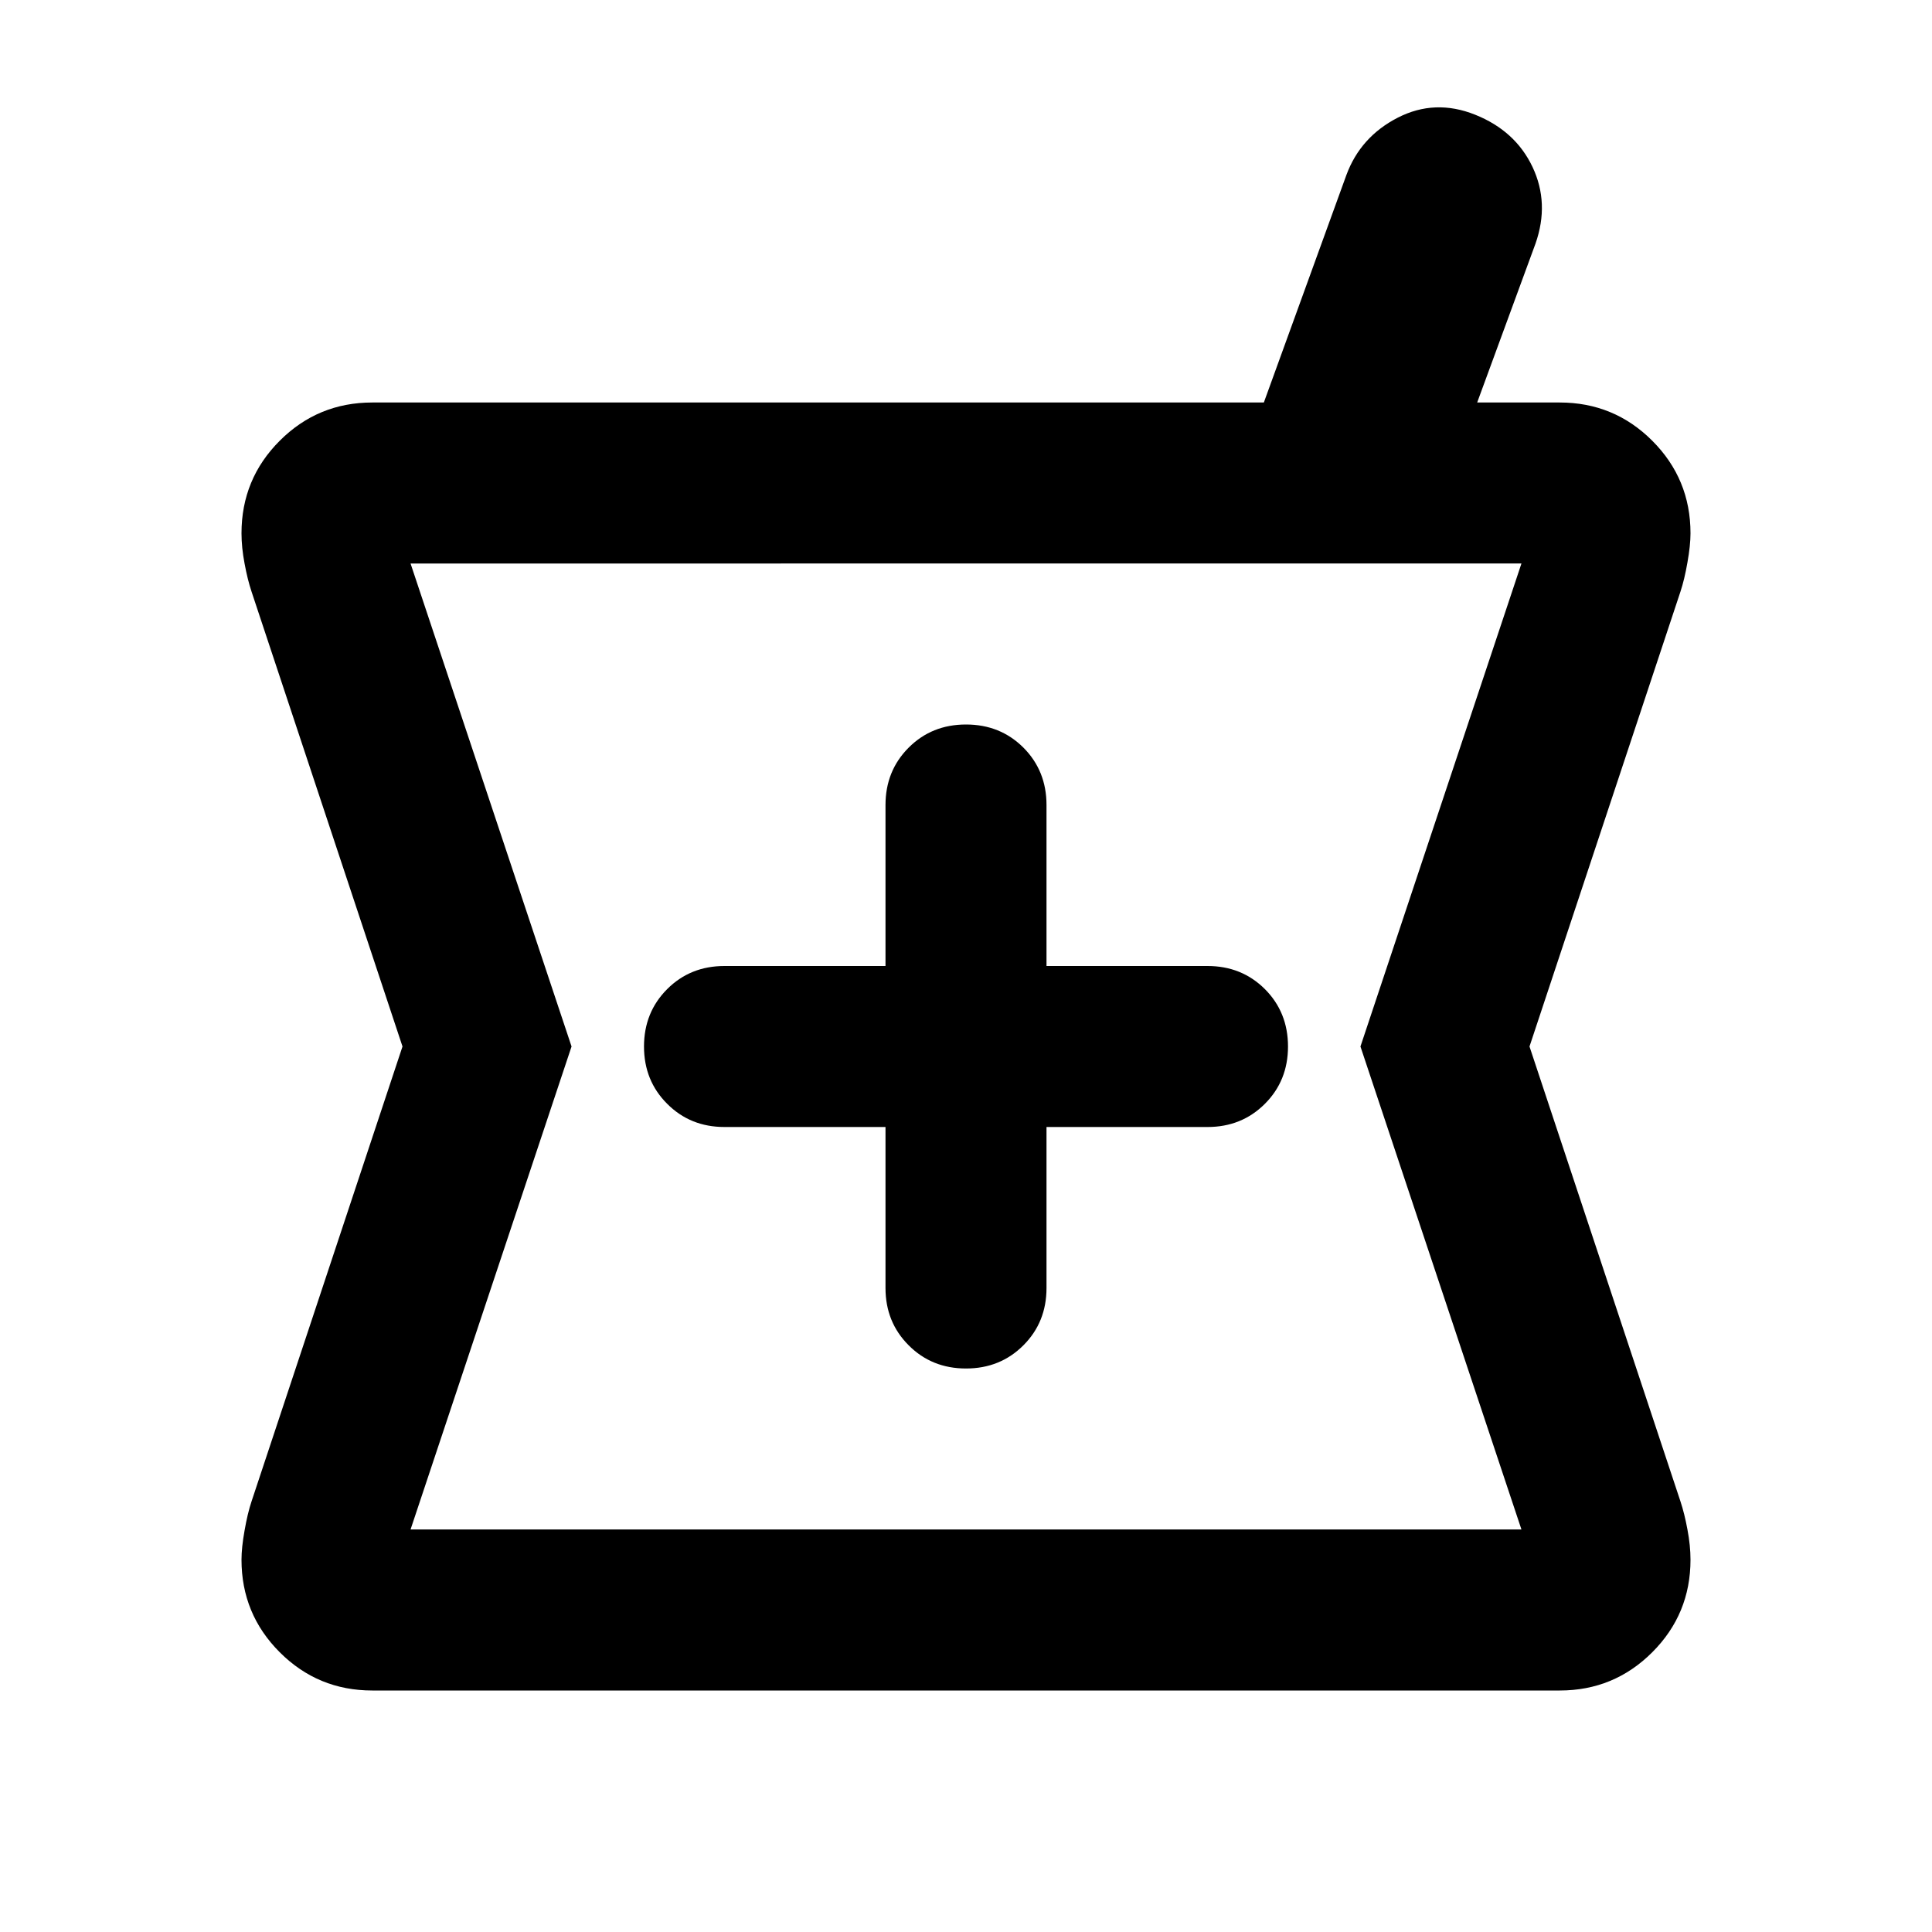 <svg xmlns="http://www.w3.org/2000/svg" height="24" width="24"><path d="M4.625 21q-.675 0-1.15-.475Q3 20.05 3 19.375q0-.15.038-.362.037-.213.087-.363L5 13 3.125 7.35q-.05-.15-.087-.35Q3 6.8 3 6.625q0-.675.475-1.15Q3.95 5 4.625 5H15.7l1.025-2.825q.175-.475.638-.713.462-.237.962-.037.5.2.713.65.212.45.037.95L18.35 5h1.025q.675 0 1.15.475.475.475.475 1.15 0 .15-.038.362-.037.213-.087.363L19 13l1.875 5.65q.05.15.087.35.038.2.038.375 0 .675-.475 1.15-.475.475-1.15.475ZM12 17q.425 0 .713-.288Q13 16.425 13 16v-2h2q.425 0 .713-.288Q16 13.425 16 13t-.287-.713Q15.425 12 15 12h-2v-2q0-.425-.287-.713Q12.425 9 12 9t-.712.287Q11 9.575 11 10v2H9q-.425 0-.712.287Q8 12.575 8 13t.288.712Q8.575 14 9 14h2v2q0 .425.288.712.287.288.712.288Zm-6.9 2h13.8l-2-6 2-6H5.1l2 6Zm6.9-6Z"/></svg>